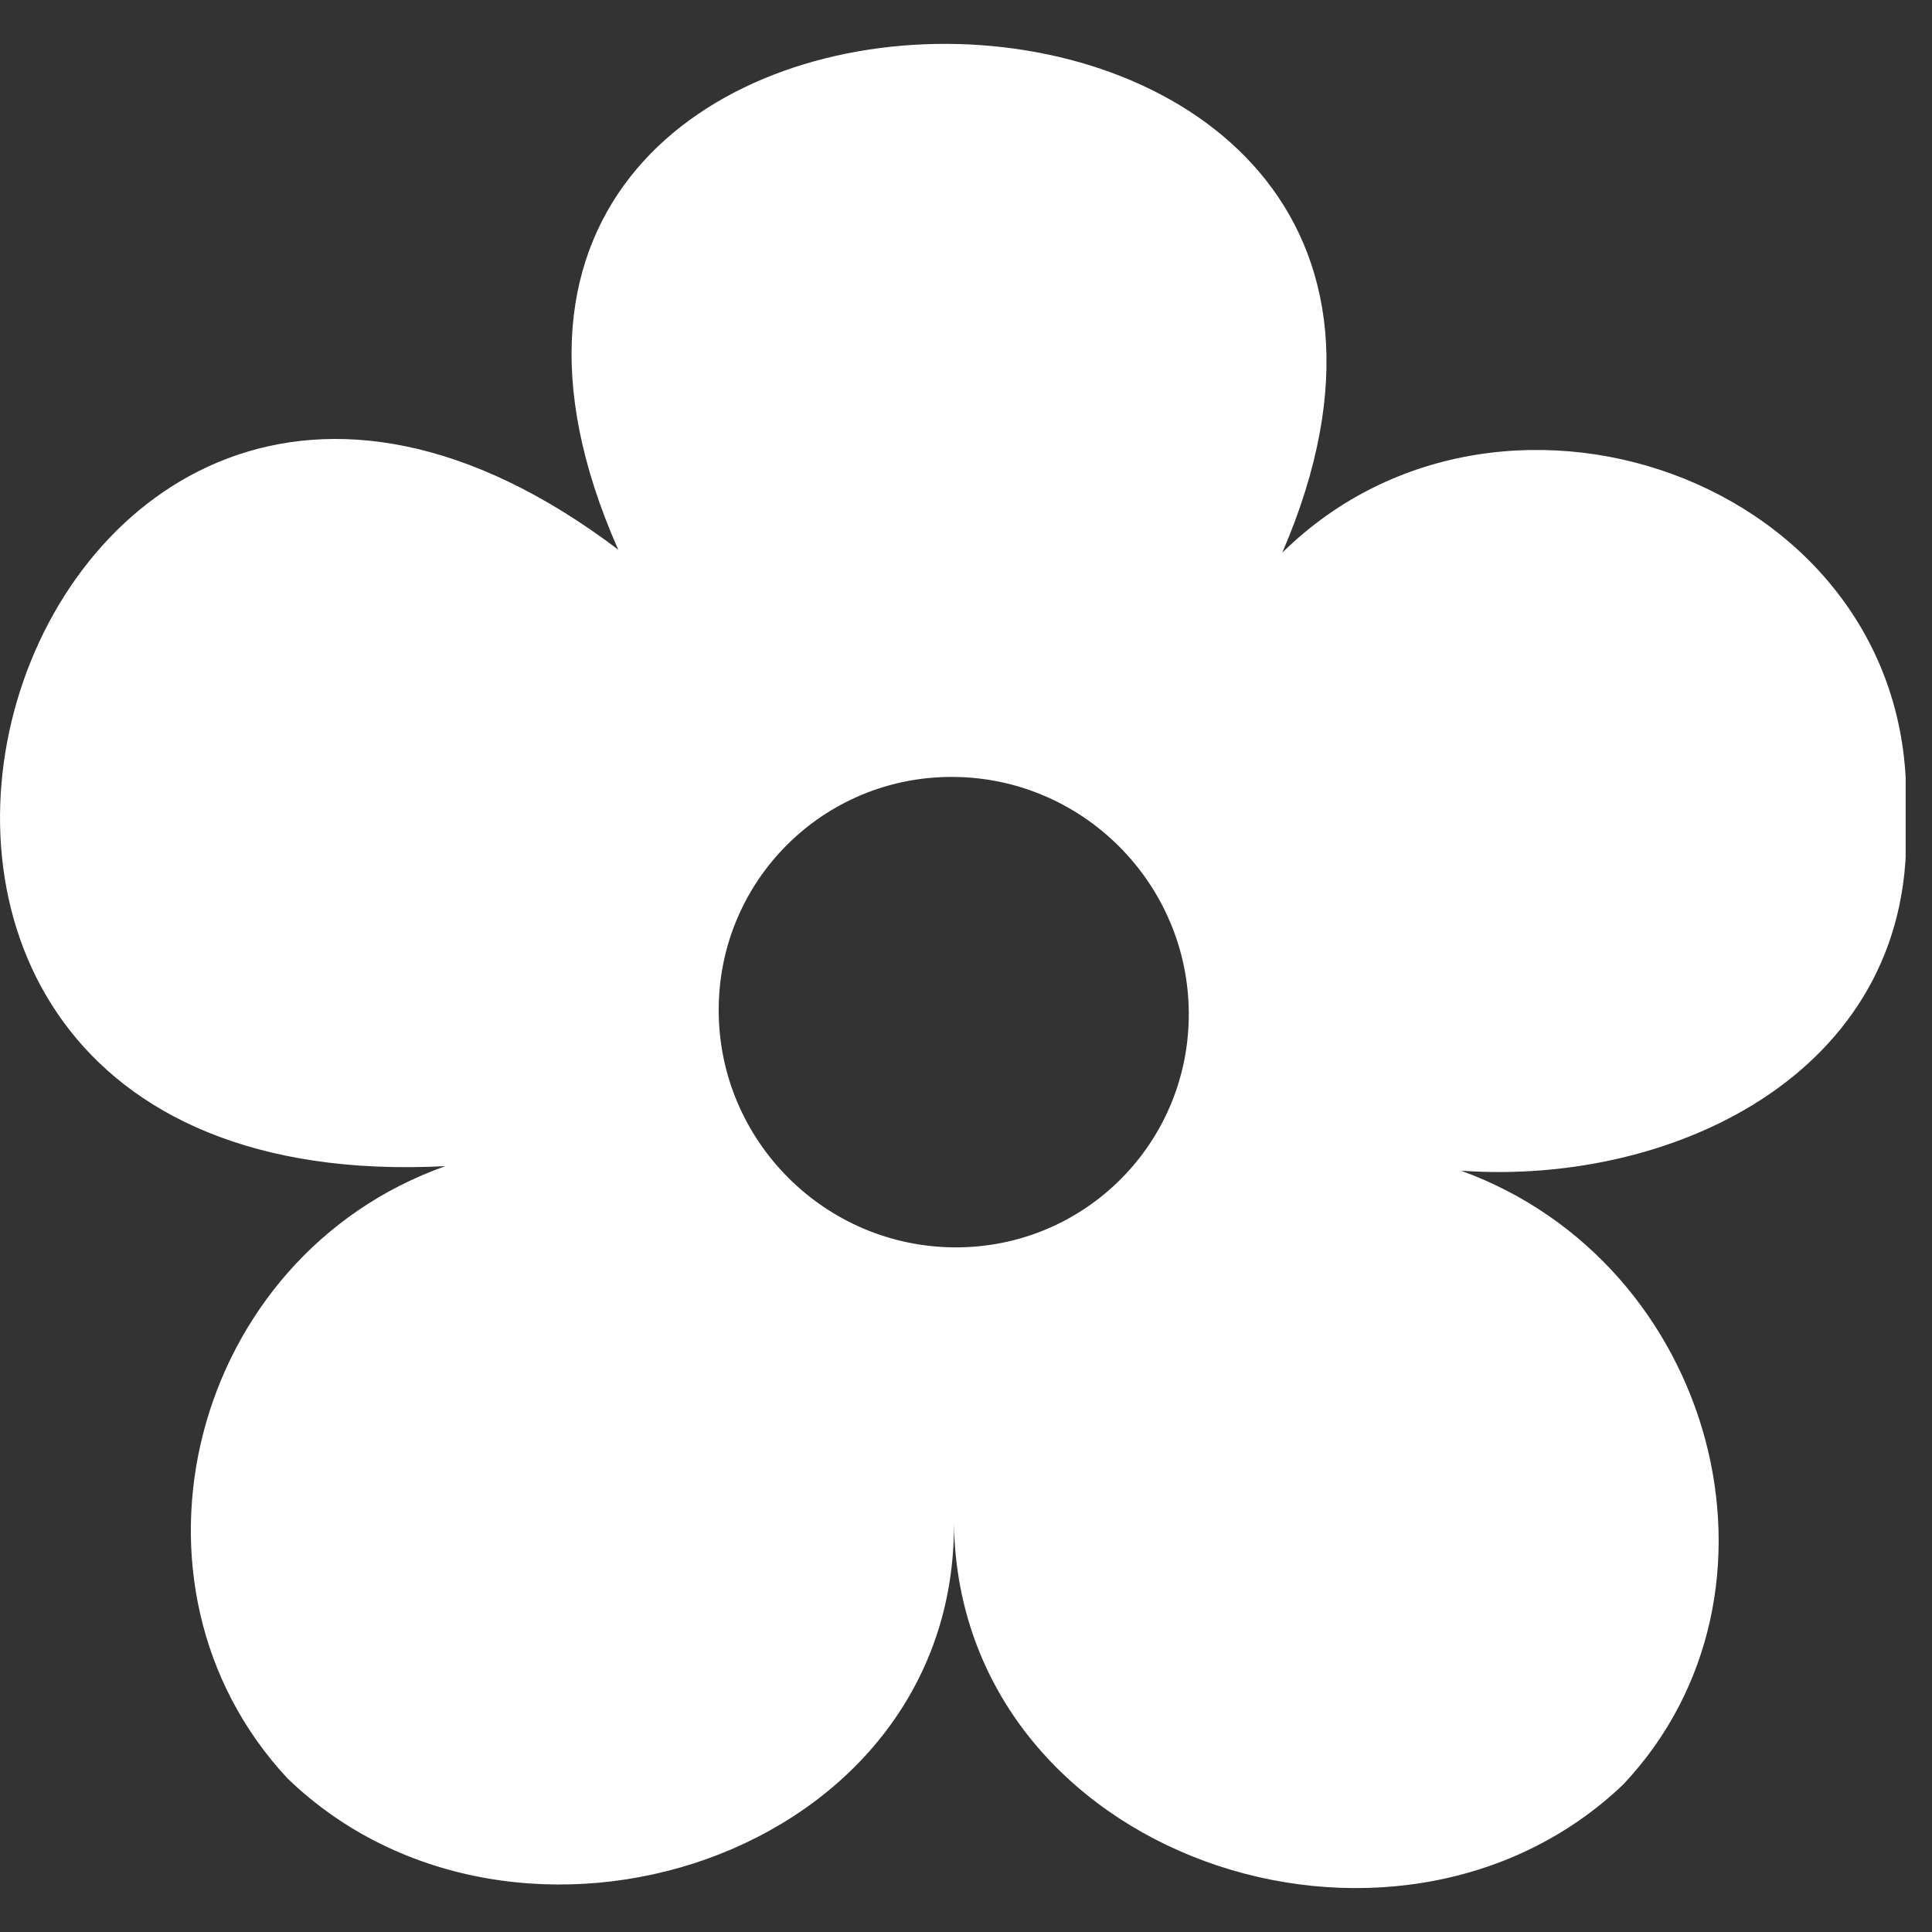<svg width="22" height="22" viewBox="0 0 22 22" fill="none" xmlns="http://www.w3.org/2000/svg">
<rect x="0" y="0" width="22" height="22" fill="#333333" stroke="none"/>
<g clip-path="url(#clip0_527_5)">
<path d="M14.601 6.294C17.922 -1.395 3.623 -1.457 7.04 6.259C0.145 1.043 -3.666 13.73 5.072 13.279C2.175 14.305 1.215 18.039 3.273 20.25C5.867 22.757 10.878 21.16 10.863 17.352C10.92 21.159 15.89 22.803 18.486 20.318C20.543 18.133 19.535 14.382 16.637 13.331C19.119 13.507 21.857 12.153 21.7 9.308C21.901 5.553 17.147 3.784 14.601 6.294ZM10.873 14.204C9.394 14.197 8.19 12.993 8.184 11.514C8.177 10.035 9.37 8.84 10.849 8.847C12.327 8.853 13.53 10.058 13.537 11.537C13.543 13.017 12.35 14.211 10.873 14.204Z" fill="white"/>
</g>
<defs>
<clipPath id="clip0_527_5">
<rect width="21.7" height="21" fill="white" transform="translate(0 0.5)"/>
</clipPath>
</defs>
</svg>
